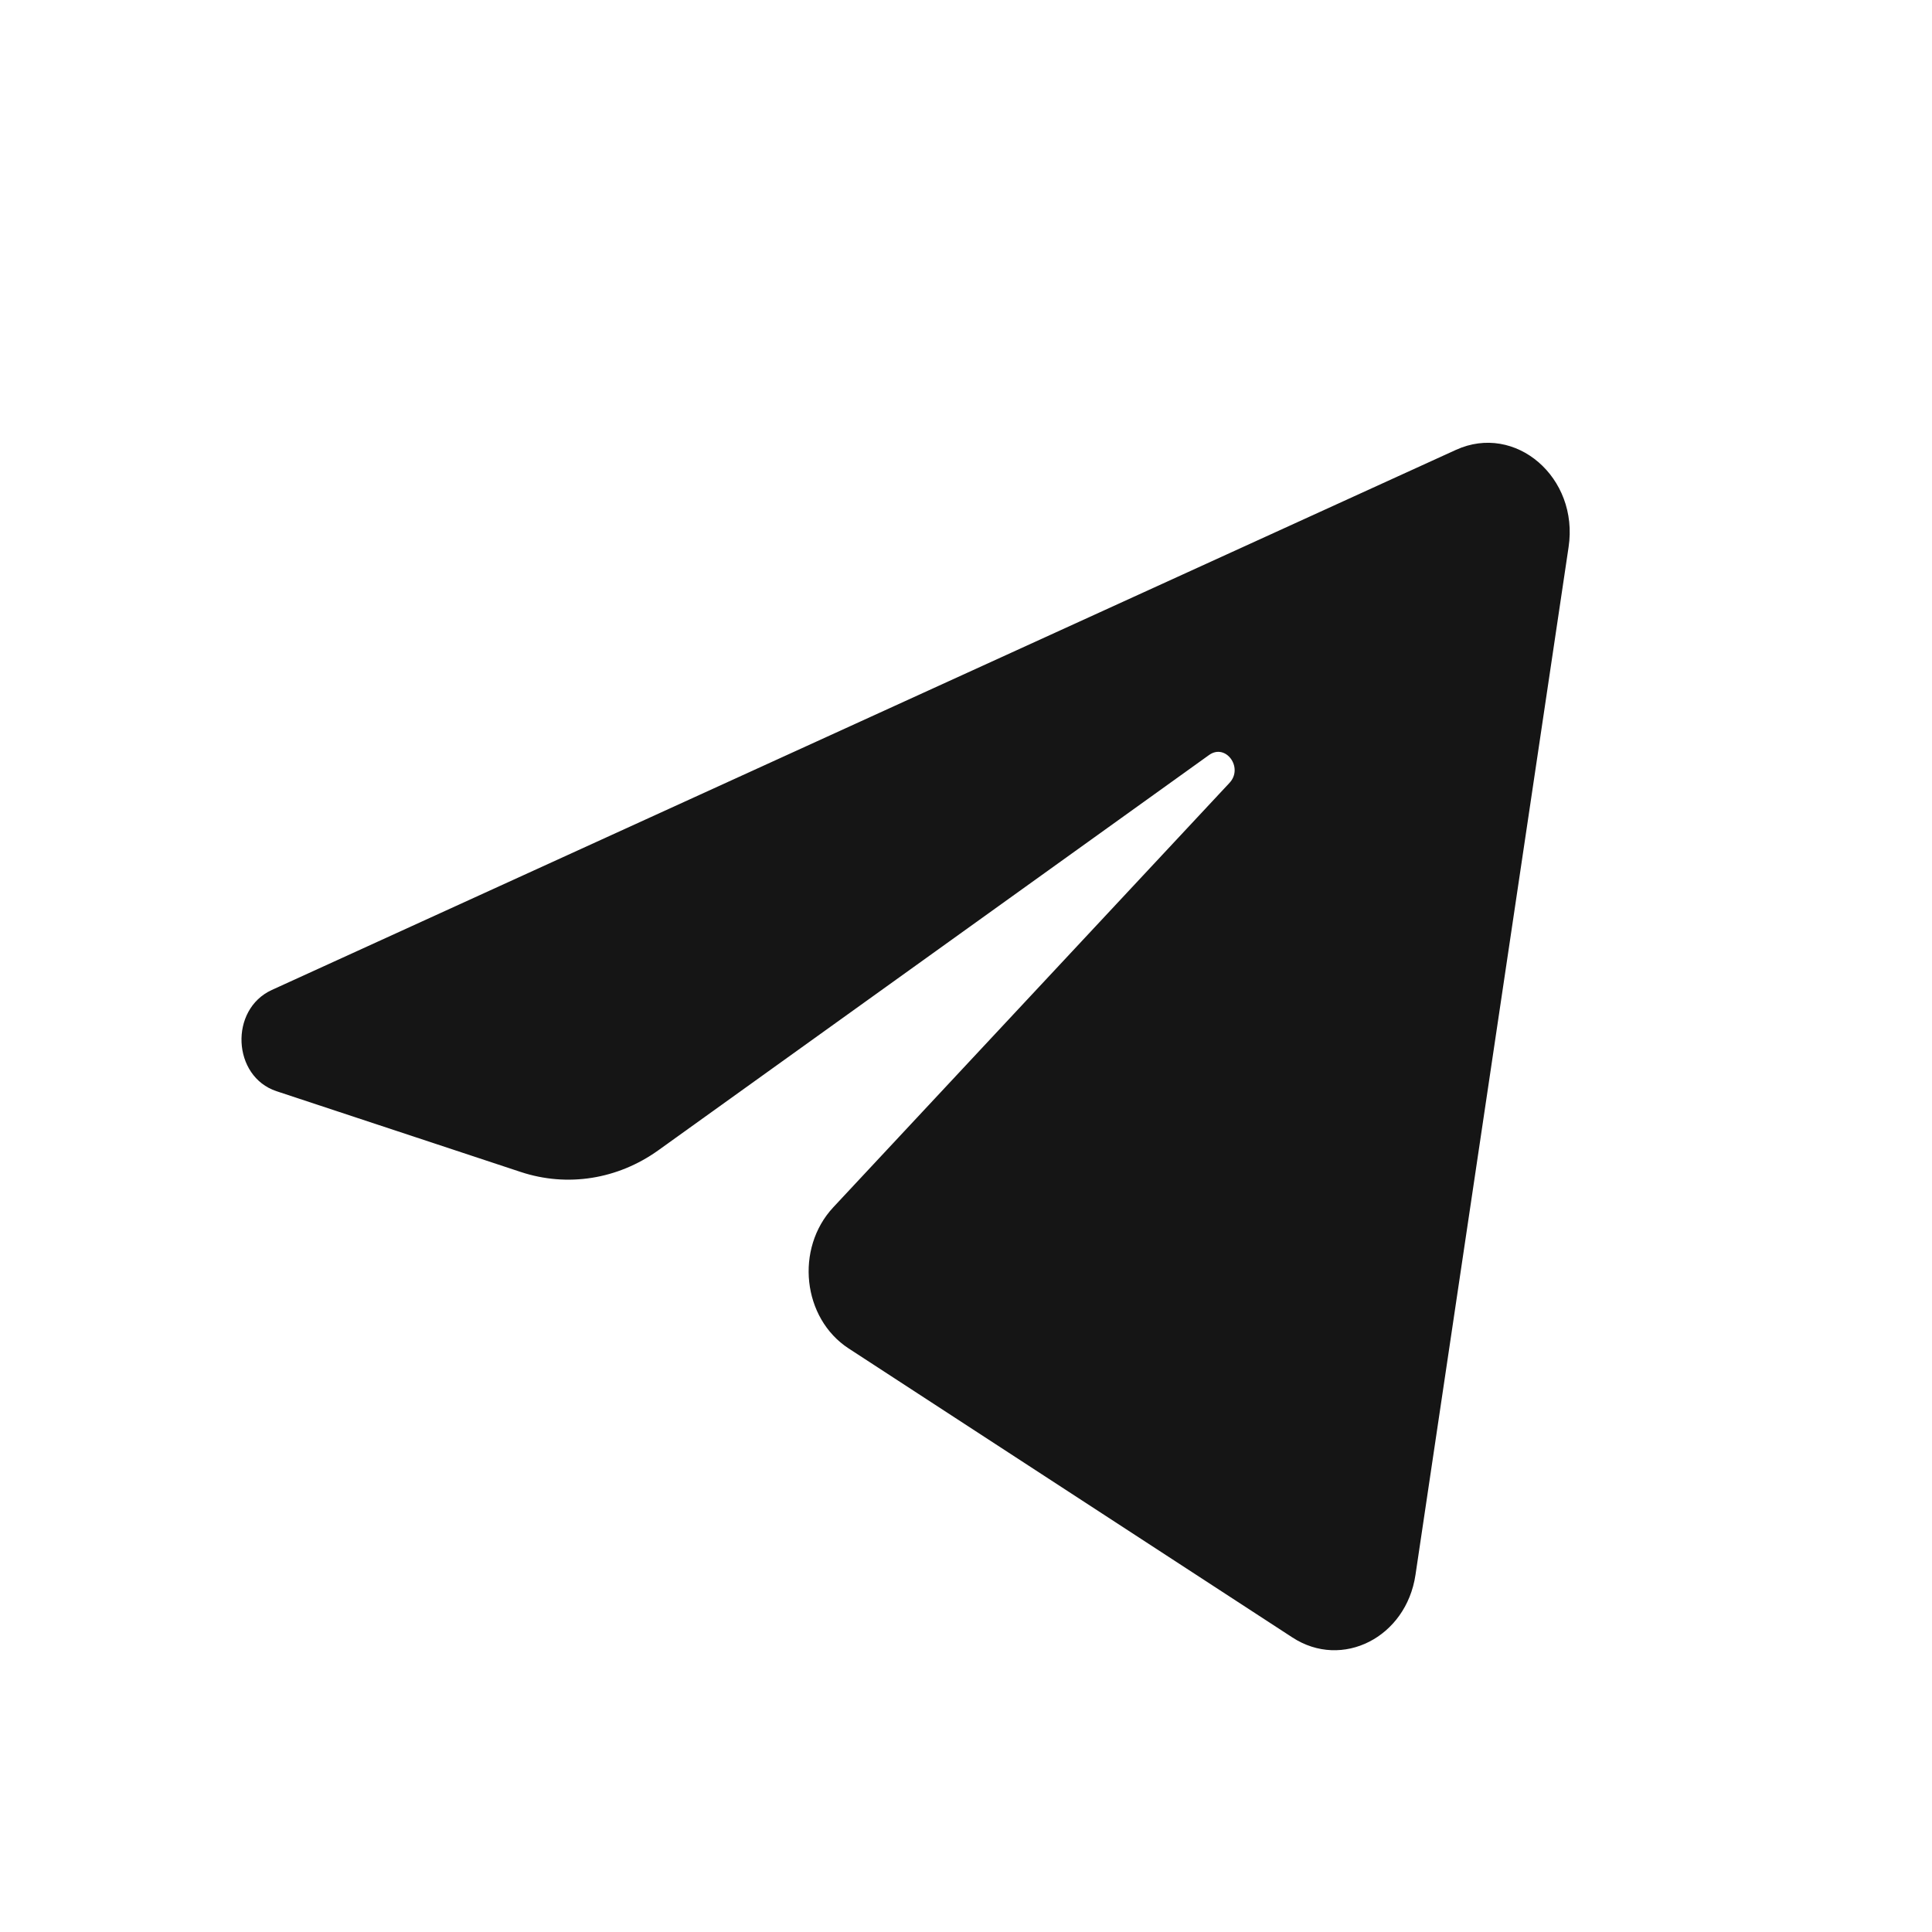 <svg width="20" height="20" viewBox="0 0 20 20" fill="none" xmlns="http://www.w3.org/2000/svg">
<path d="M16.238 5.663C16.346 4.943 15.688 4.376 15.072 4.657L2.814 10.248C2.372 10.45 2.404 11.144 2.862 11.296L5.39 12.132C5.873 12.292 6.395 12.209 6.816 11.907L12.516 7.816C12.688 7.692 12.875 7.946 12.728 8.104L8.626 12.498C8.228 12.925 8.307 13.647 8.785 13.959L13.379 16.951C13.894 17.287 14.557 16.95 14.653 16.303L16.238 5.663Z" fill="#151515"/>
</svg>

